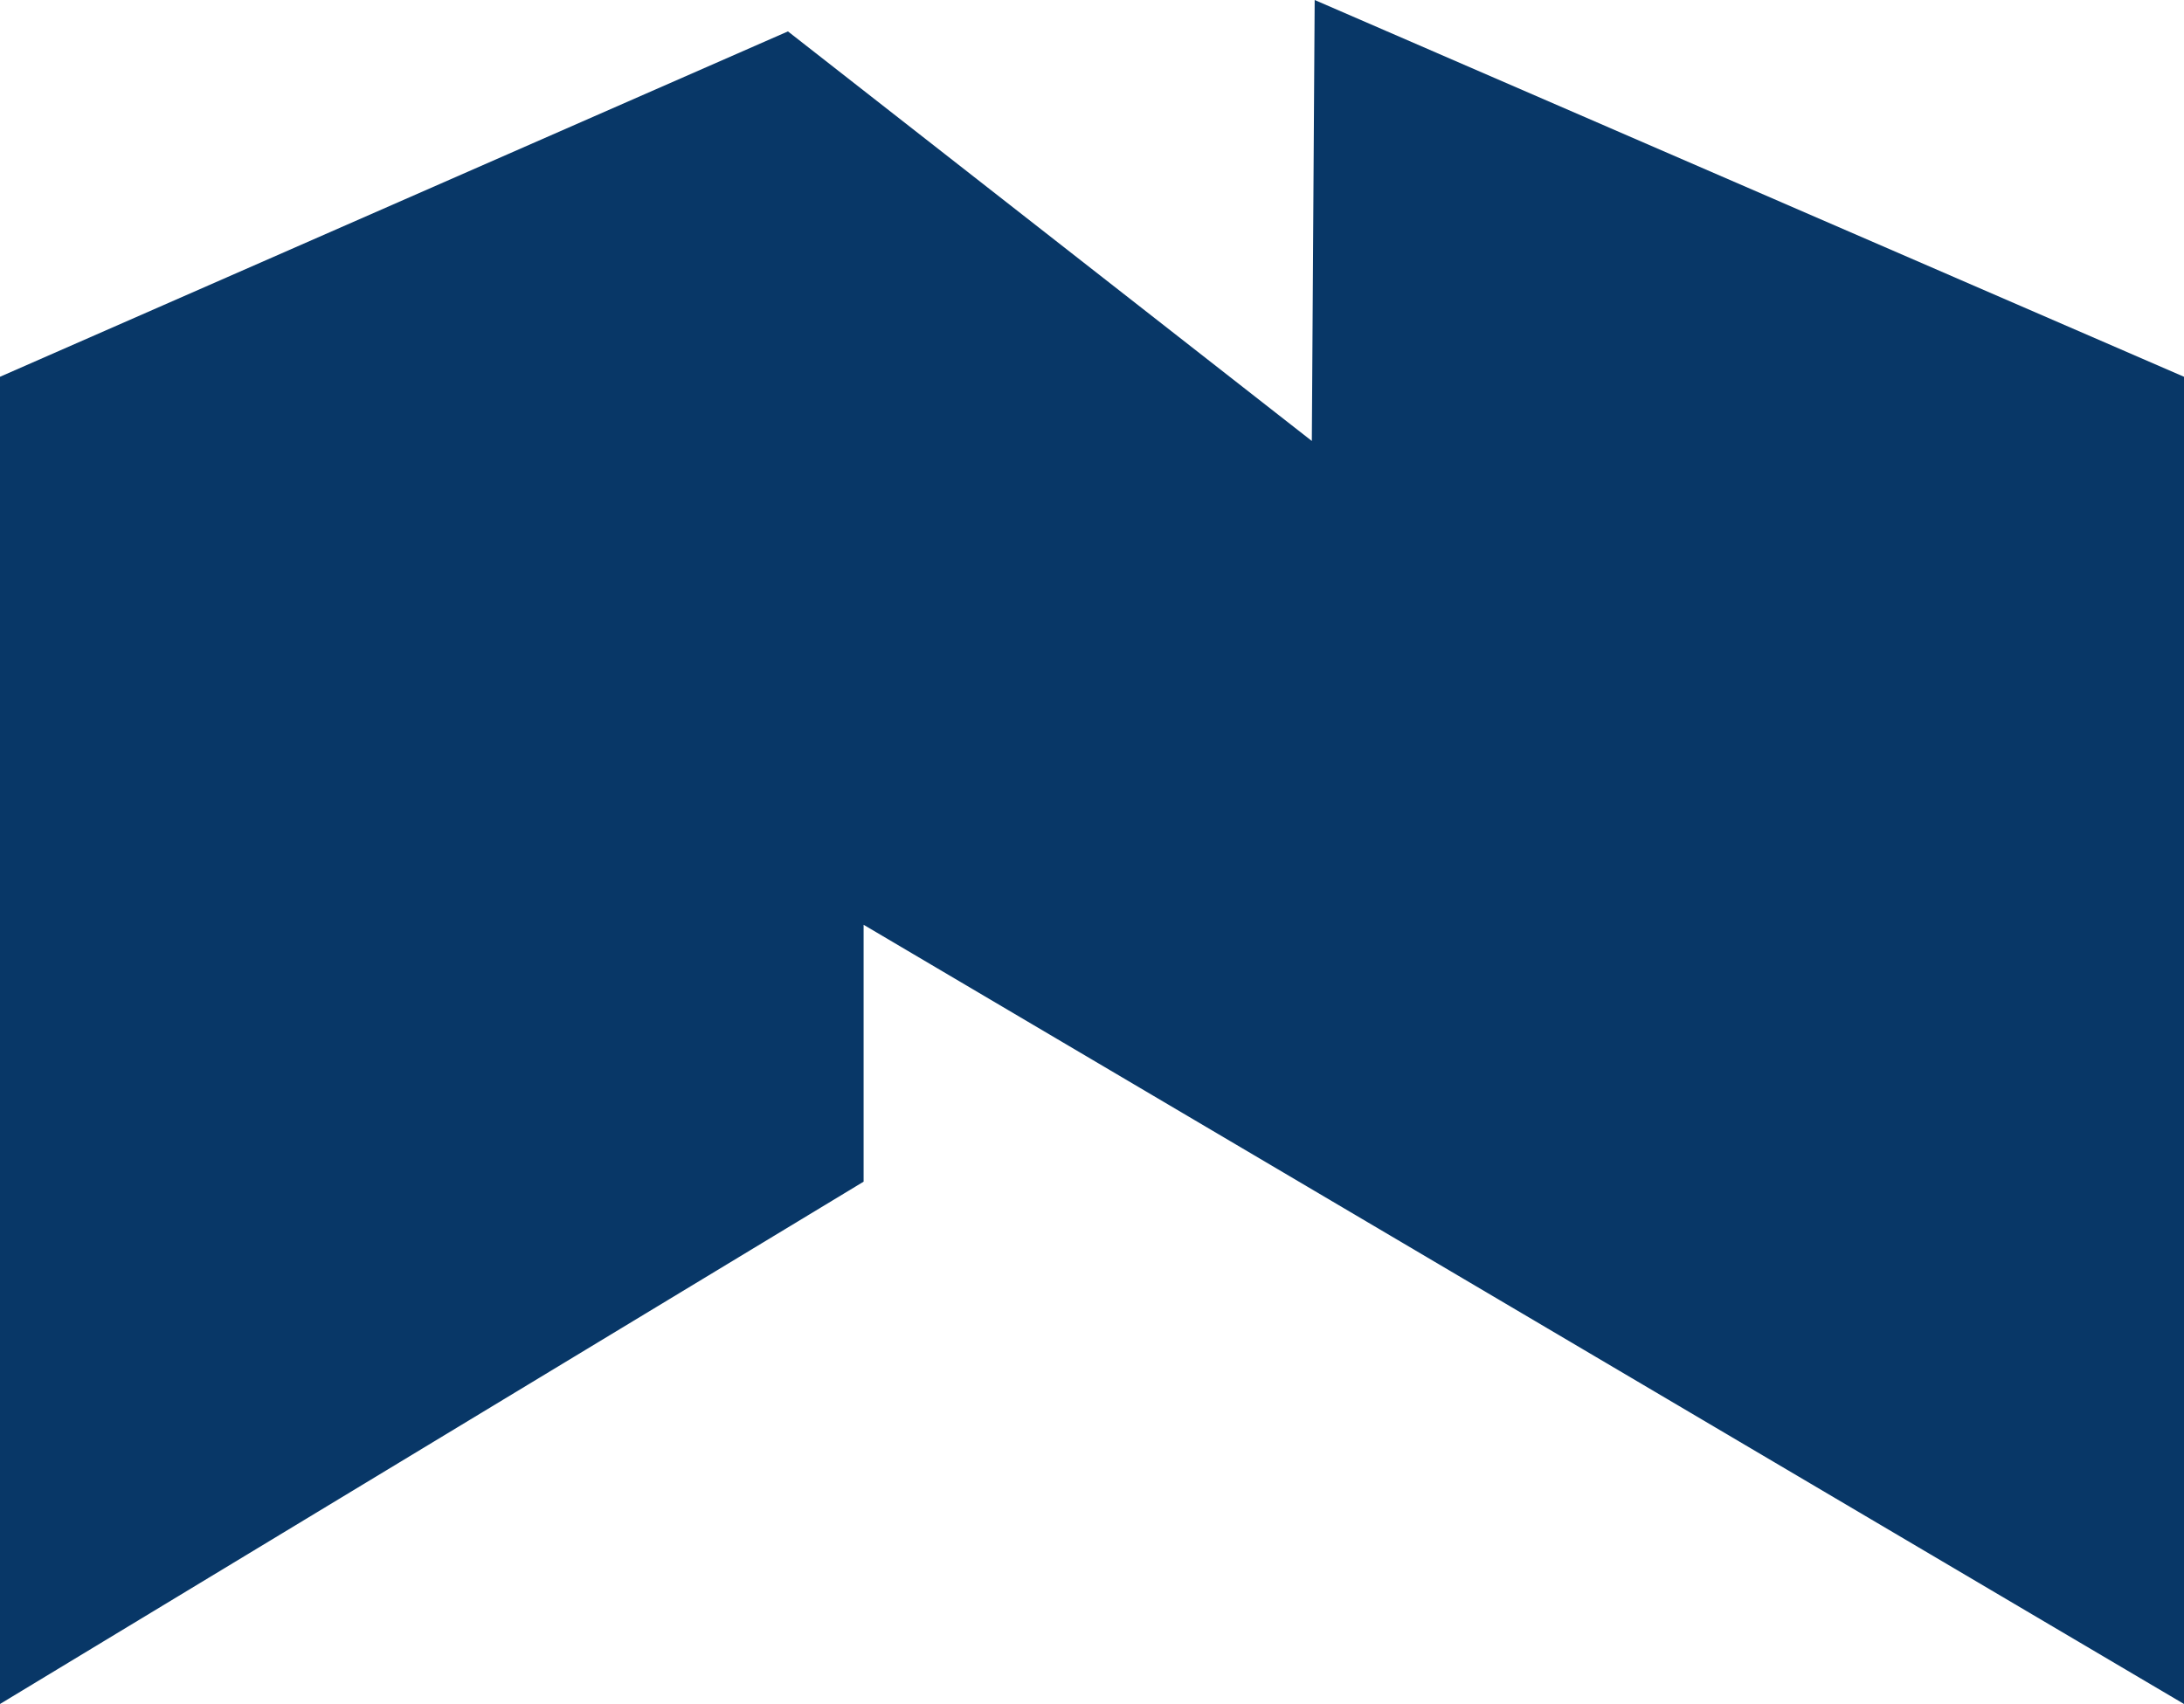 <svg version="1.1" id="图层_1" x="0px" y="0px" width="500px" height="390.195px" viewBox="0 0 500 390.195" enable-background="new 0 0 500 390.195" xml:space="preserve" xmlns:xml="http://www.w3.org/XML/1998/namespace" xmlns="http://www.w3.org/2000/svg" xmlns:xlink="http://www.w3.org/1999/xlink">
  <path fill="#083767" d="M0,86.276v303.921l197.712-119.607v-58.824L500,390.197V86.276L300.98,0l-0.653,100.98L180.392,7.19
	L0,86.276z" class="color c1"/>
</svg>